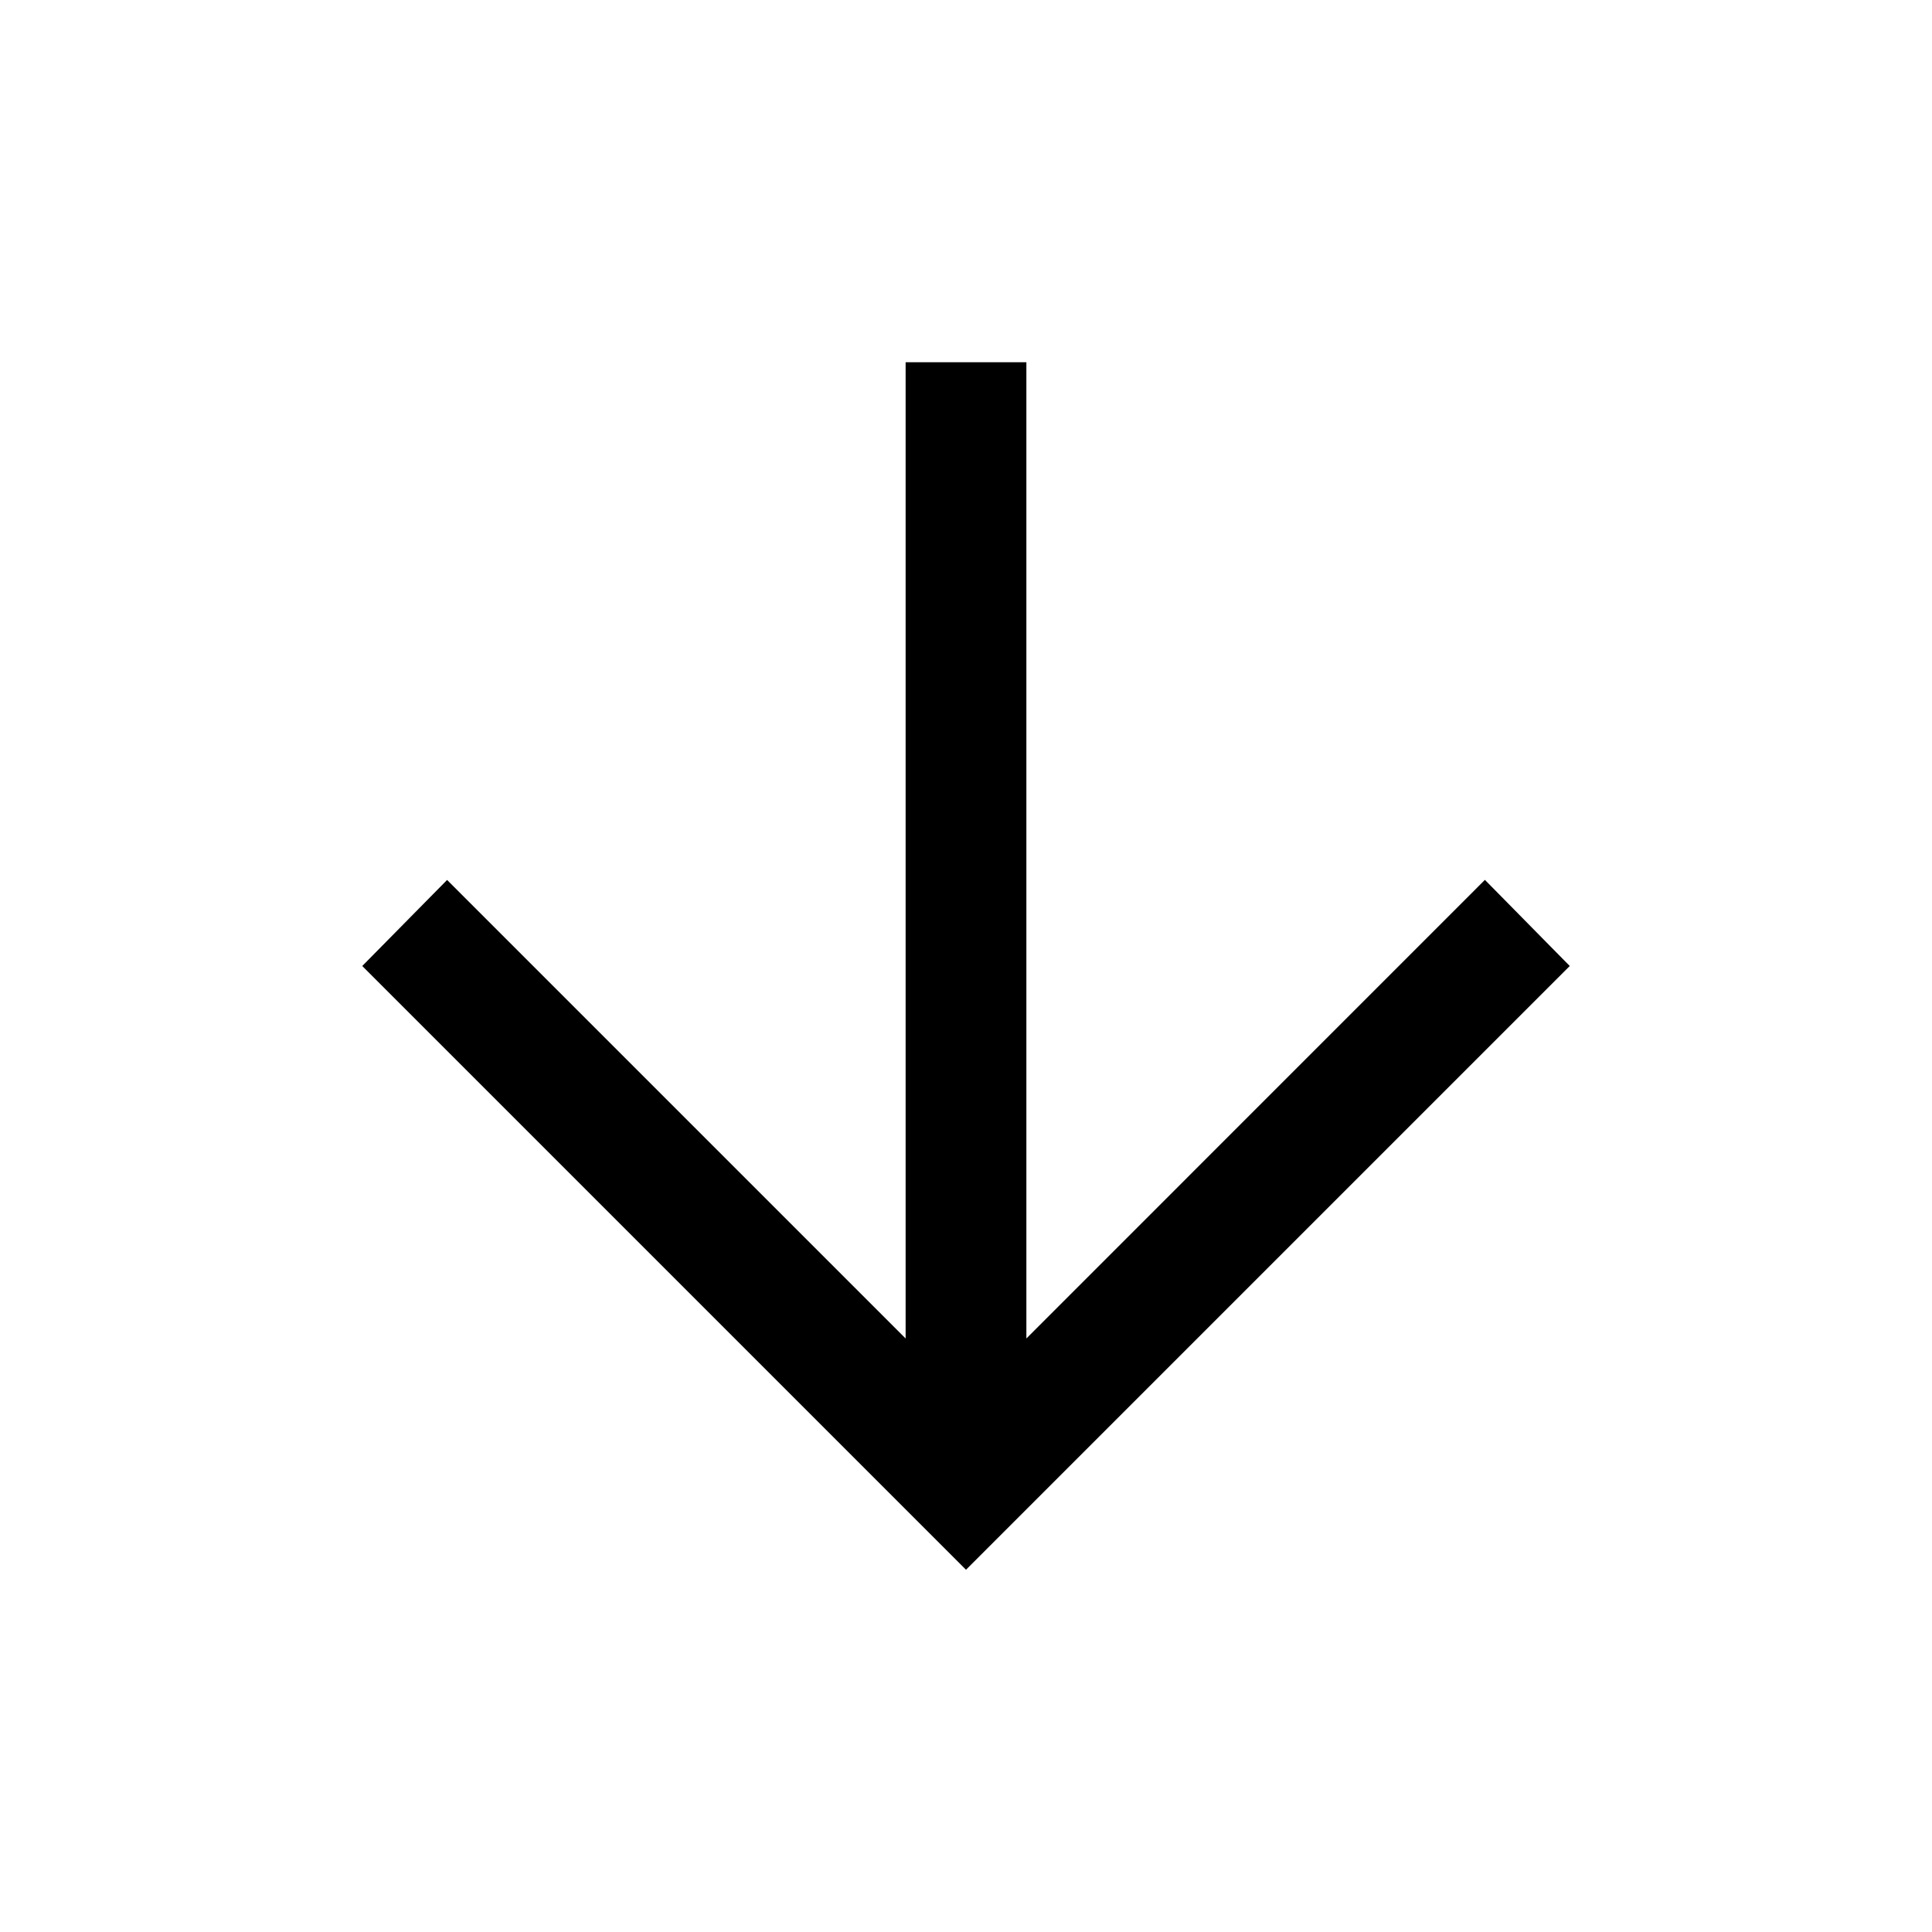 <svg xmlns="http://www.w3.org/2000/svg" width="24" height="24" viewBox="0 0 24 24" fill='currentColor'><path d="M11.25 4.5v12.127l-5.696-5.696L4.5 12l7.5 7.5 7.5-7.5-1.054-1.07-5.696 5.697V4.5z"/></svg>